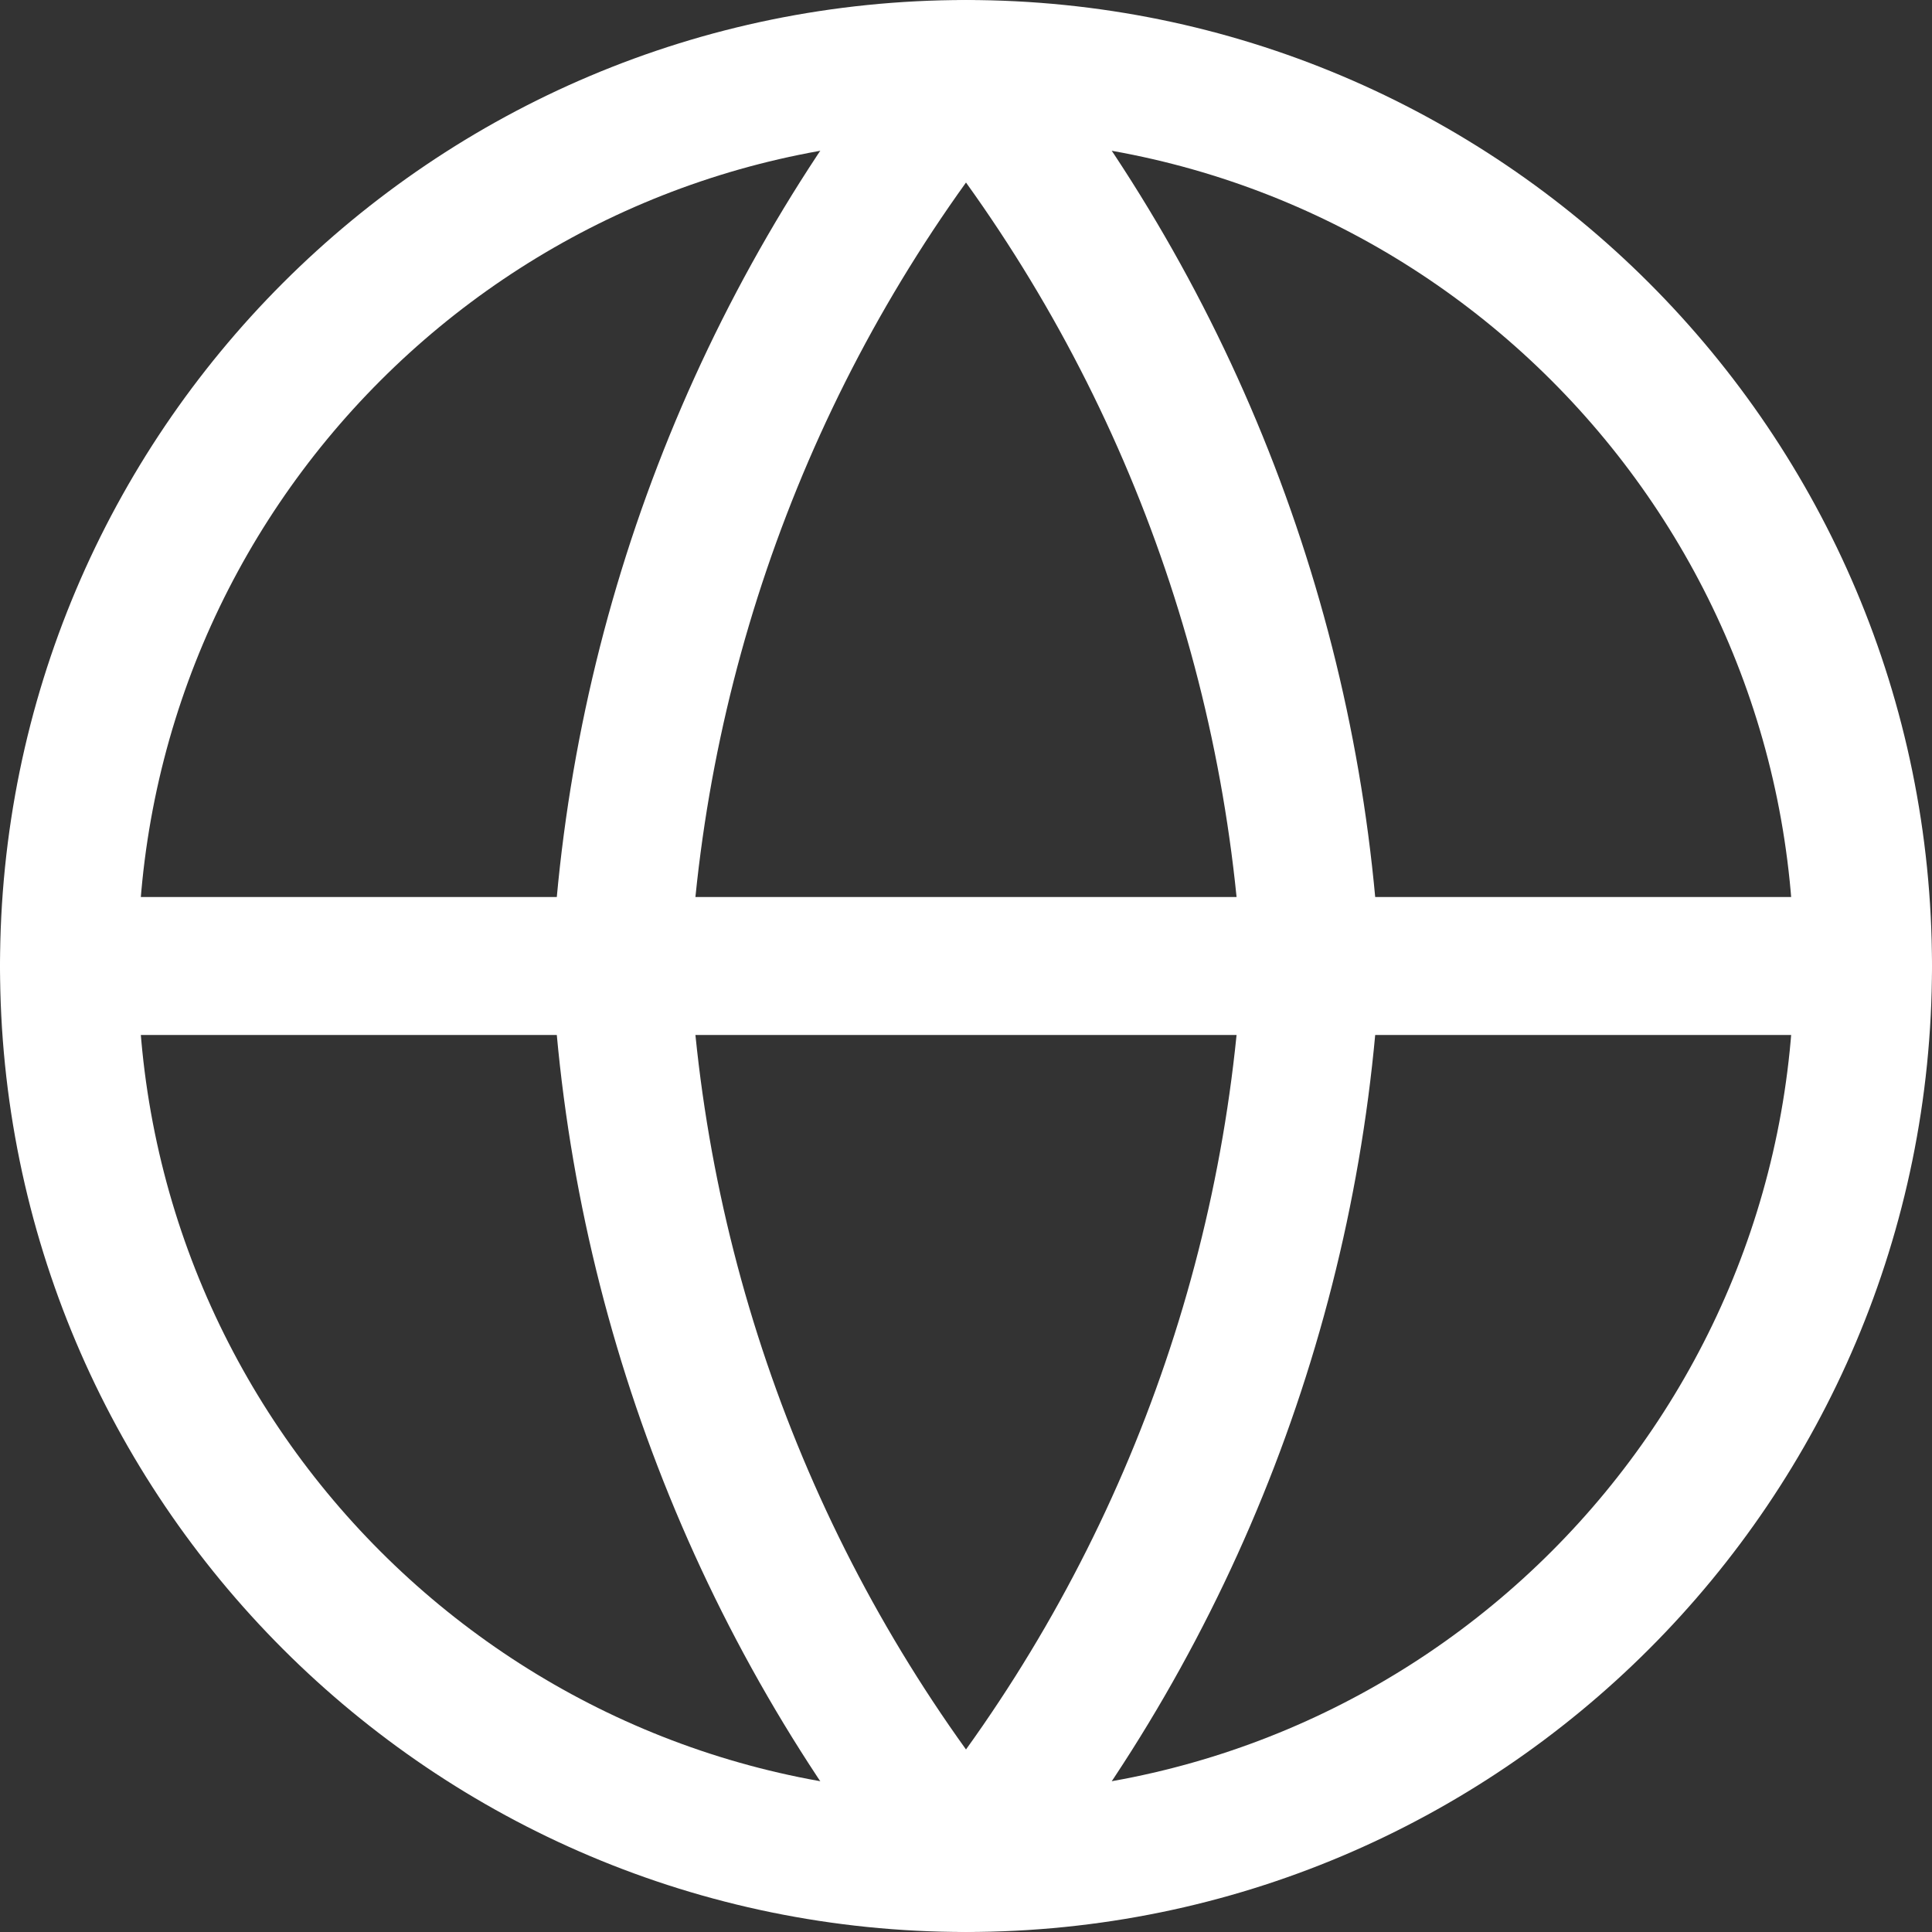 <svg width="50" height="50" viewBox="0 0 50 50" fill="none" xmlns="http://www.w3.org/2000/svg">
<rect x="0" y="0" width="50" height="50" fill="#333333" stroke="none"/>
<g clip-path="url(#clip0_43_1775)">
<path d="M25 48.214C37.821 48.214 48.214 37.821 48.214 25C48.214 12.179 37.821 1.786 25 1.786C12.179 1.786 1.786 12.179 1.786 25C1.786 37.821 12.179 48.214 25 48.214Z" stroke="white" stroke-width="3.571" stroke-linecap="round" stroke-linejoin="round"/>
<path d="M1.786 25H48.214" stroke="white" stroke-width="3.571" stroke-linecap="round" stroke-linejoin="round"/>
<path d="M33.929 25C33.49 33.489 30.363 41.619 25 48.214C19.637 41.619 16.51 33.489 16.071 25C16.51 16.511 19.637 8.381 25 1.786C30.363 8.381 33.49 16.511 33.929 25Z" stroke="white" stroke-width="3.571" stroke-linecap="round" stroke-linejoin="round"/>
</g>
<defs>
<clipPath id="clip0_43_1775">
<rect width="50" height="50" fill="white"/>
</clipPath>
</defs>
</svg>
